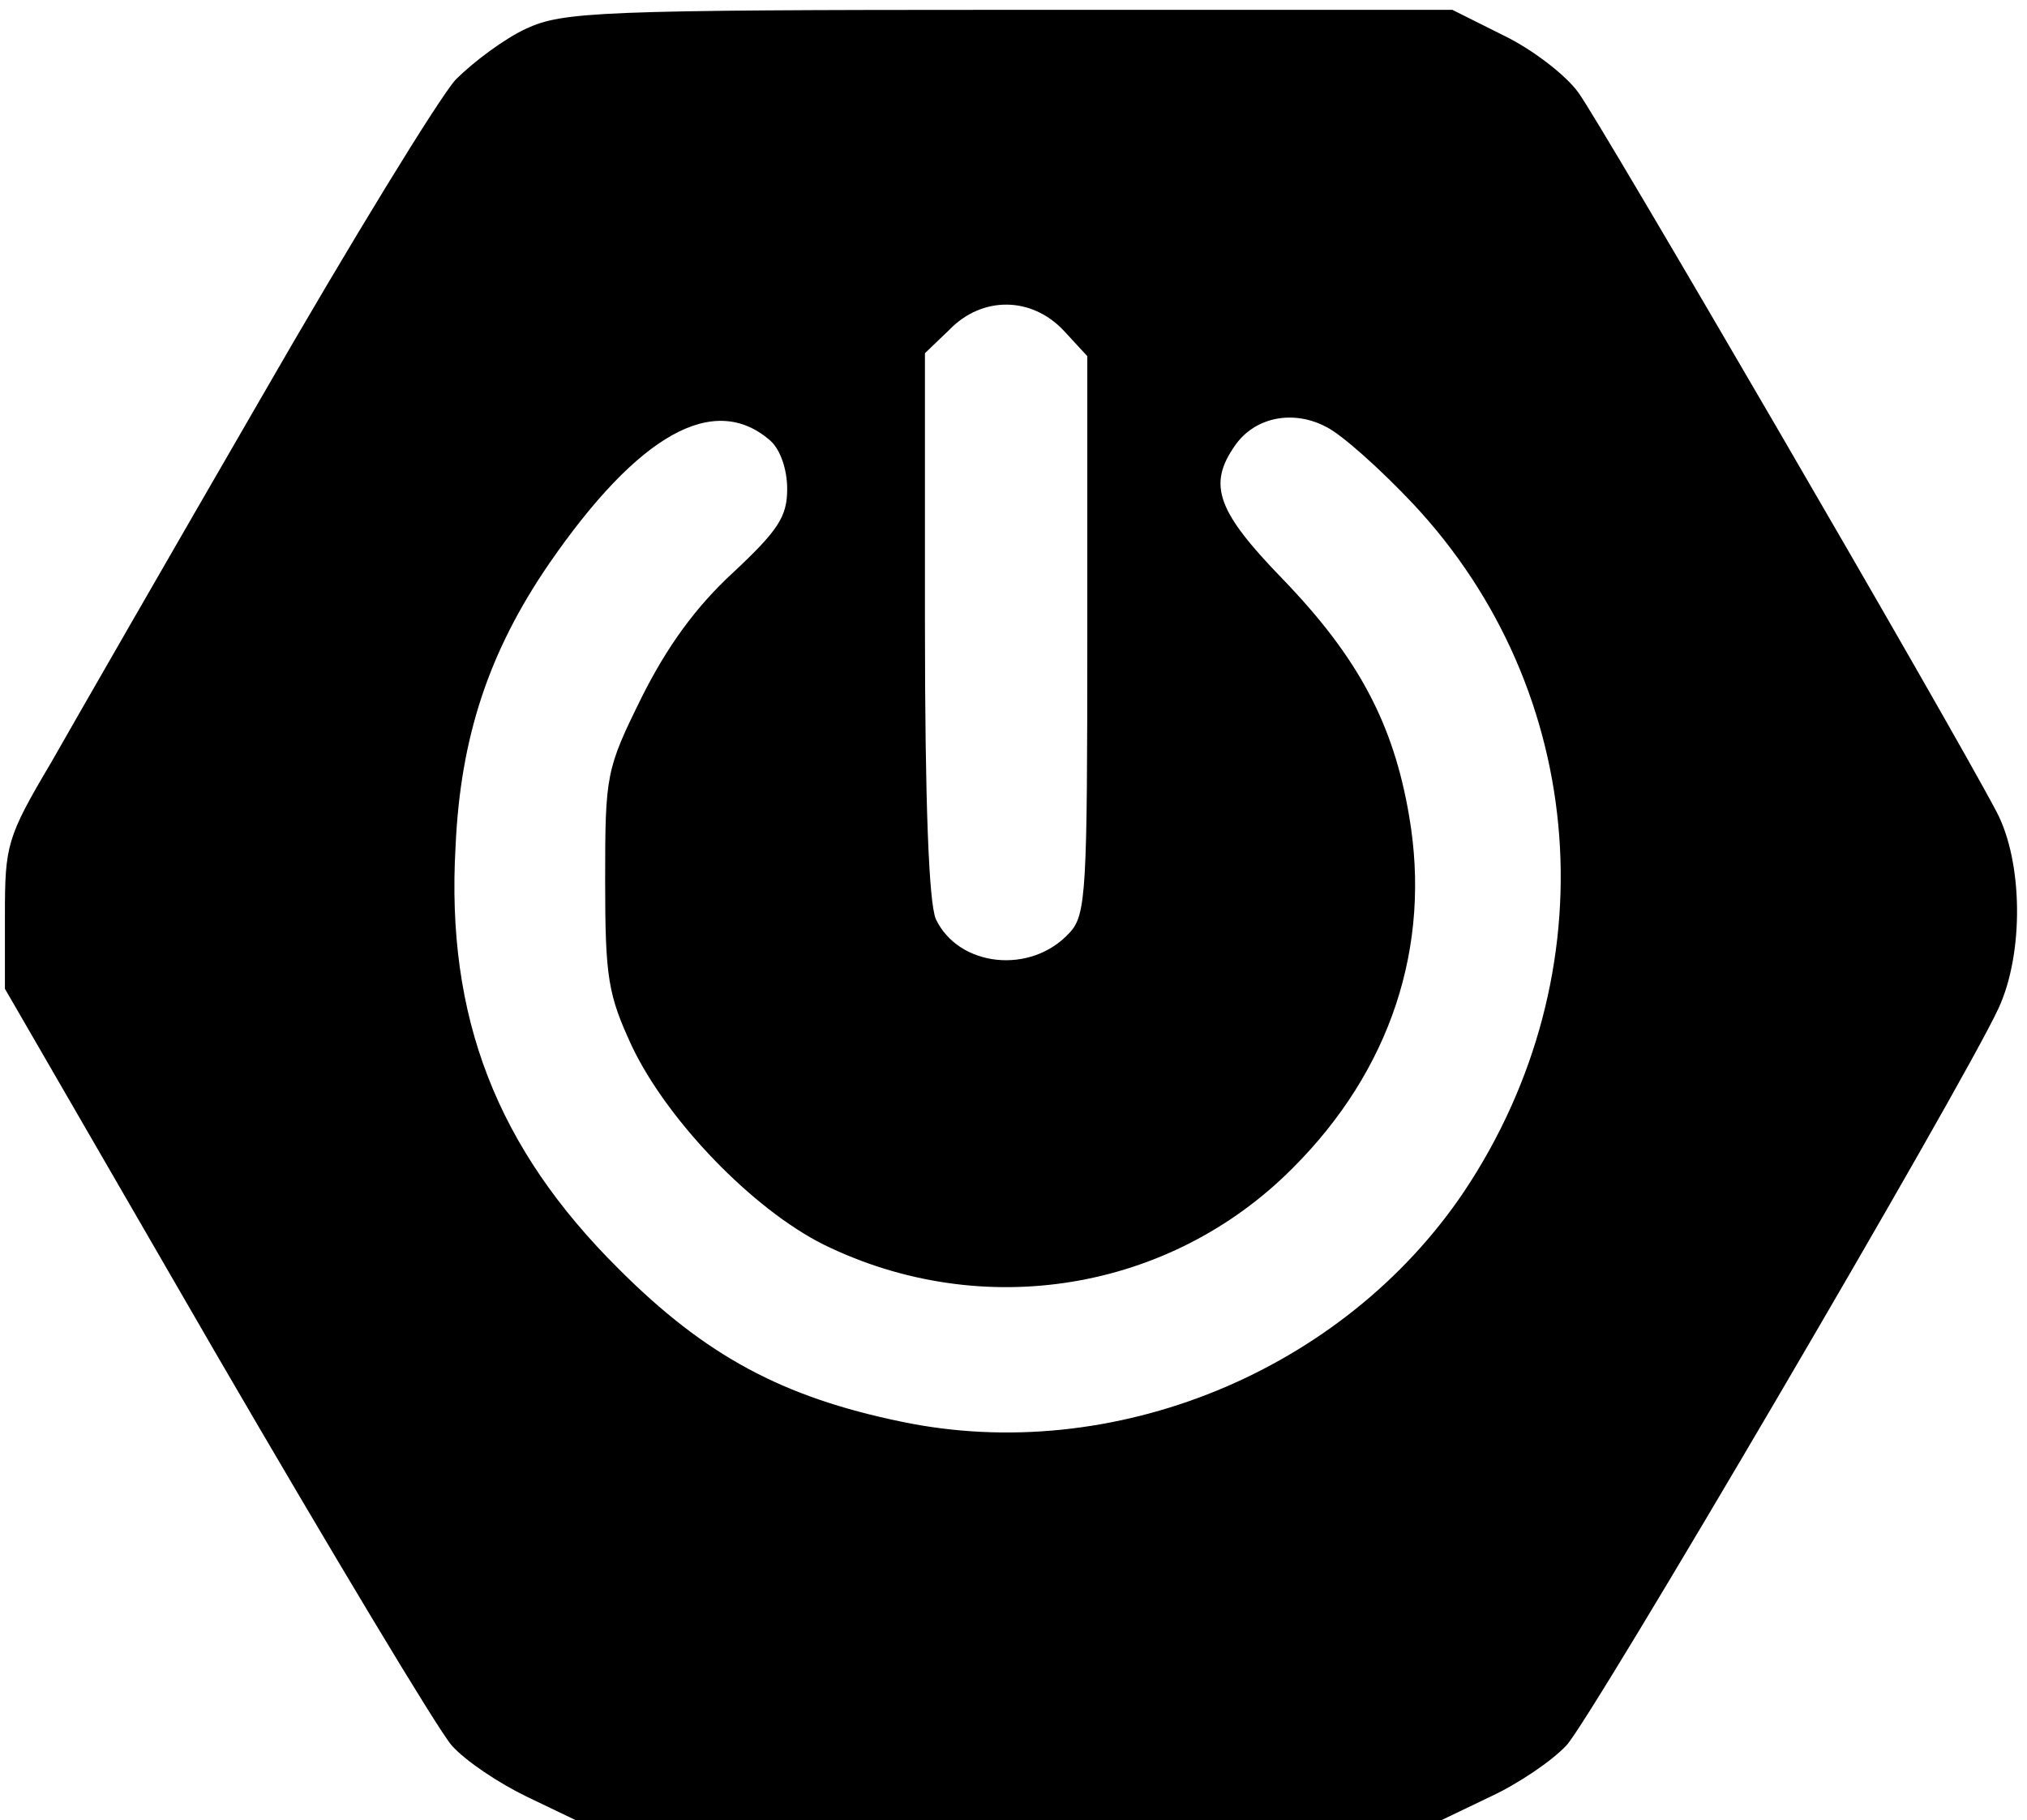<?xml version="1.0" standalone="no"?>
<!DOCTYPE svg PUBLIC "-//W3C//DTD SVG 20010904//EN"
 "http://www.w3.org/TR/2001/REC-SVG-20010904/DTD/svg10.dtd">
<svg version="1.0" xmlns="http://www.w3.org/2000/svg"
 width="206pt" height="185pt" viewBox="0 0 206 185"
 preserveAspectRatio="xMidYMid meet">

<g transform="translate(0,185) scale(0.1,-0.1)"
 stroke="none">
<path d="M535 1821 c-22 -10 -54 -34 -72 -52 -17 -19 -106 -164 -198 -324 -92
-159 -188 -326 -213 -370 -45 -76 -47 -84 -47 -155 l0 -75 214 -370 c118 -203
226 -383 240 -399 14 -16 49 -39 76 -52 l50 -24 440 0 440 0 50 24 c28 13 62
36 77 52 26 28 402 669 439 749 26 56 25 149 -2 200 -50 95 -404 703 -425 731
-13 18 -47 44 -76 58 l-52 26 -450 0 c-418 0 -454 -2 -491 -19z m546 -307 l24
-26 0 -283 c0 -260 -1 -285 -18 -303 -39 -43 -113 -35 -136 14 -7 17 -11 117
-11 300 l0 275 25 24 c33 34 83 34 116 -1z m-298 -112 c10 -9 17 -29 17 -49 0
-28 -9 -42 -55 -85 -38 -35 -67 -75 -93 -127 -36 -73 -37 -78 -37 -186 0 -99
3 -116 27 -168 36 -76 123 -166 195 -202 161 -79 352 -48 477 78 99 99 141
225 118 358 -16 94 -52 161 -128 240 -67 69 -77 96 -49 136 20 29 59 37 93 19
16 -8 55 -43 88 -78 179 -191 200 -477 52 -699 -123 -183 -357 -279 -572 -234
-121 25 -199 67 -287 155 -124 123 -176 256 -166 430 5 111 34 198 95 287 91
132 168 175 225 125z"/>
</g>
</svg>
